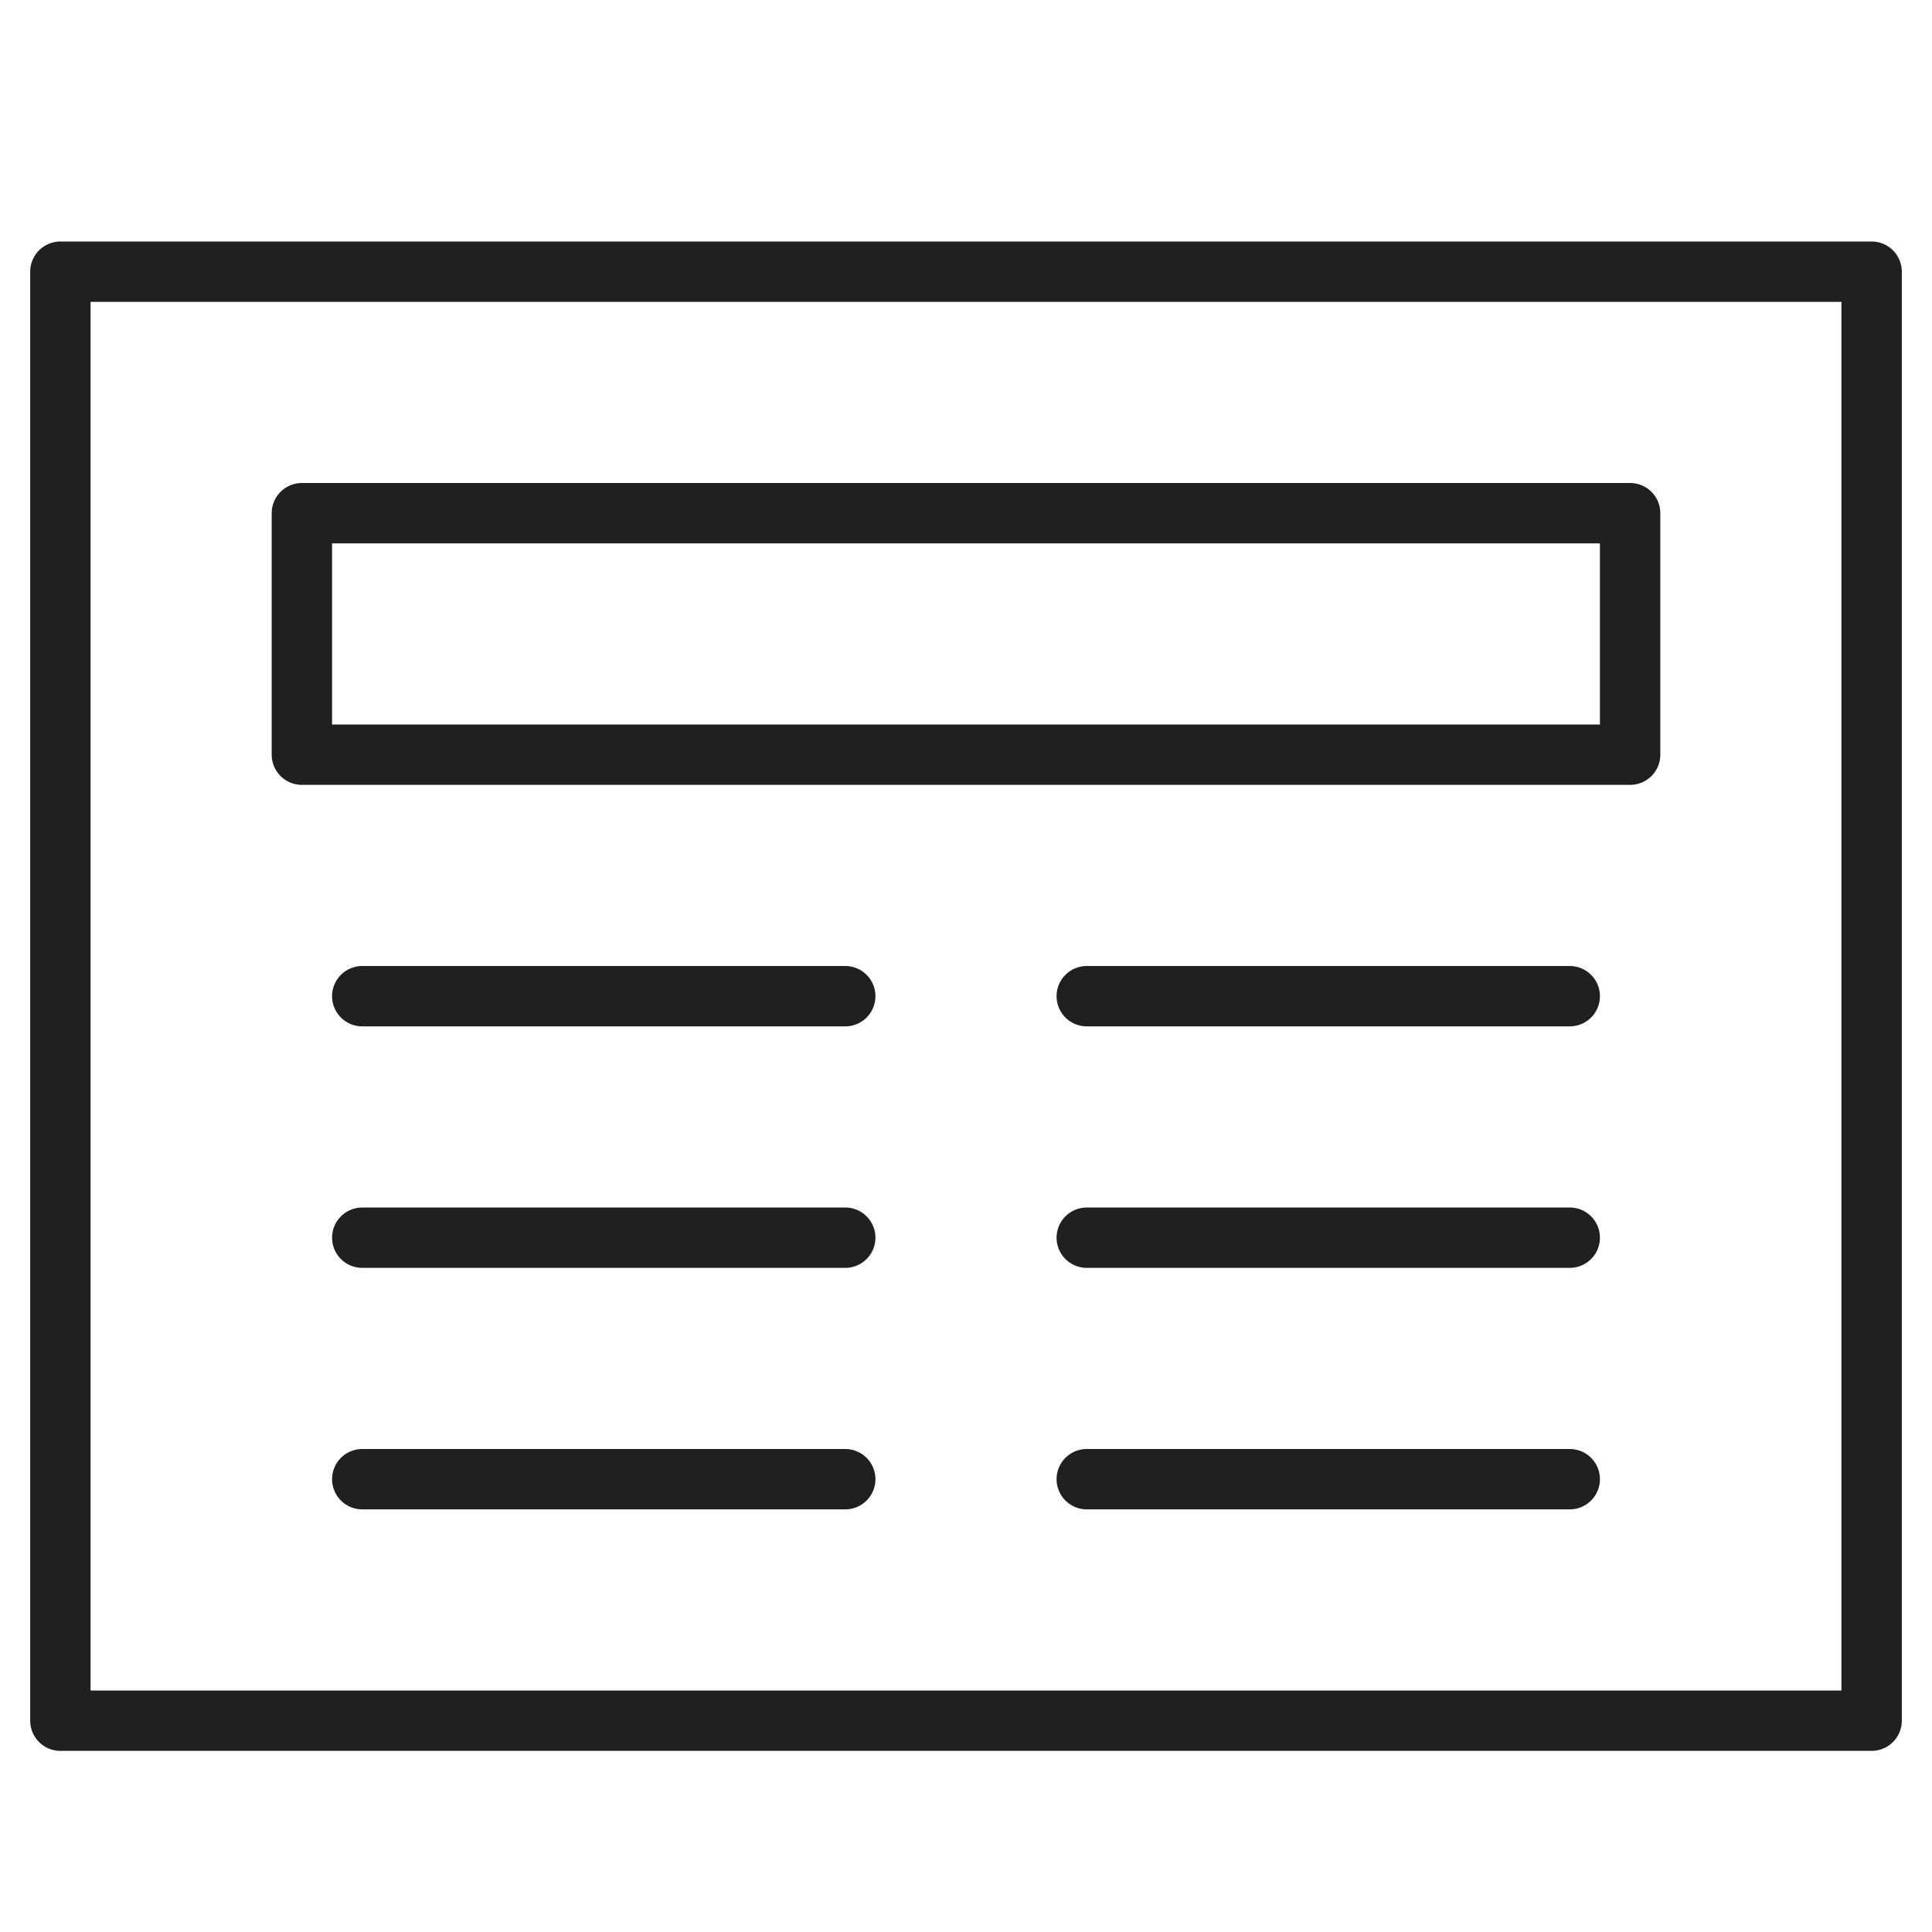 <svg xmlns="http://www.w3.org/2000/svg" viewBox="0 0 64 64"><path data-name="layer2" fill="none" stroke="#202020" stroke-miterlimit="10" stroke-width="2" d="M2 9h60v48H2z" stroke-linejoin="round" stroke-linecap="round"/><path data-name="layer1" fill="none" stroke="#202020" stroke-miterlimit="10" stroke-width="2" d="M10 17h44v8H10zm2 16h16m-16 8h16m-16 8h16m8-16h16m-16 8h16m-16 8h16" stroke-linejoin="round" stroke-linecap="round"/></svg>